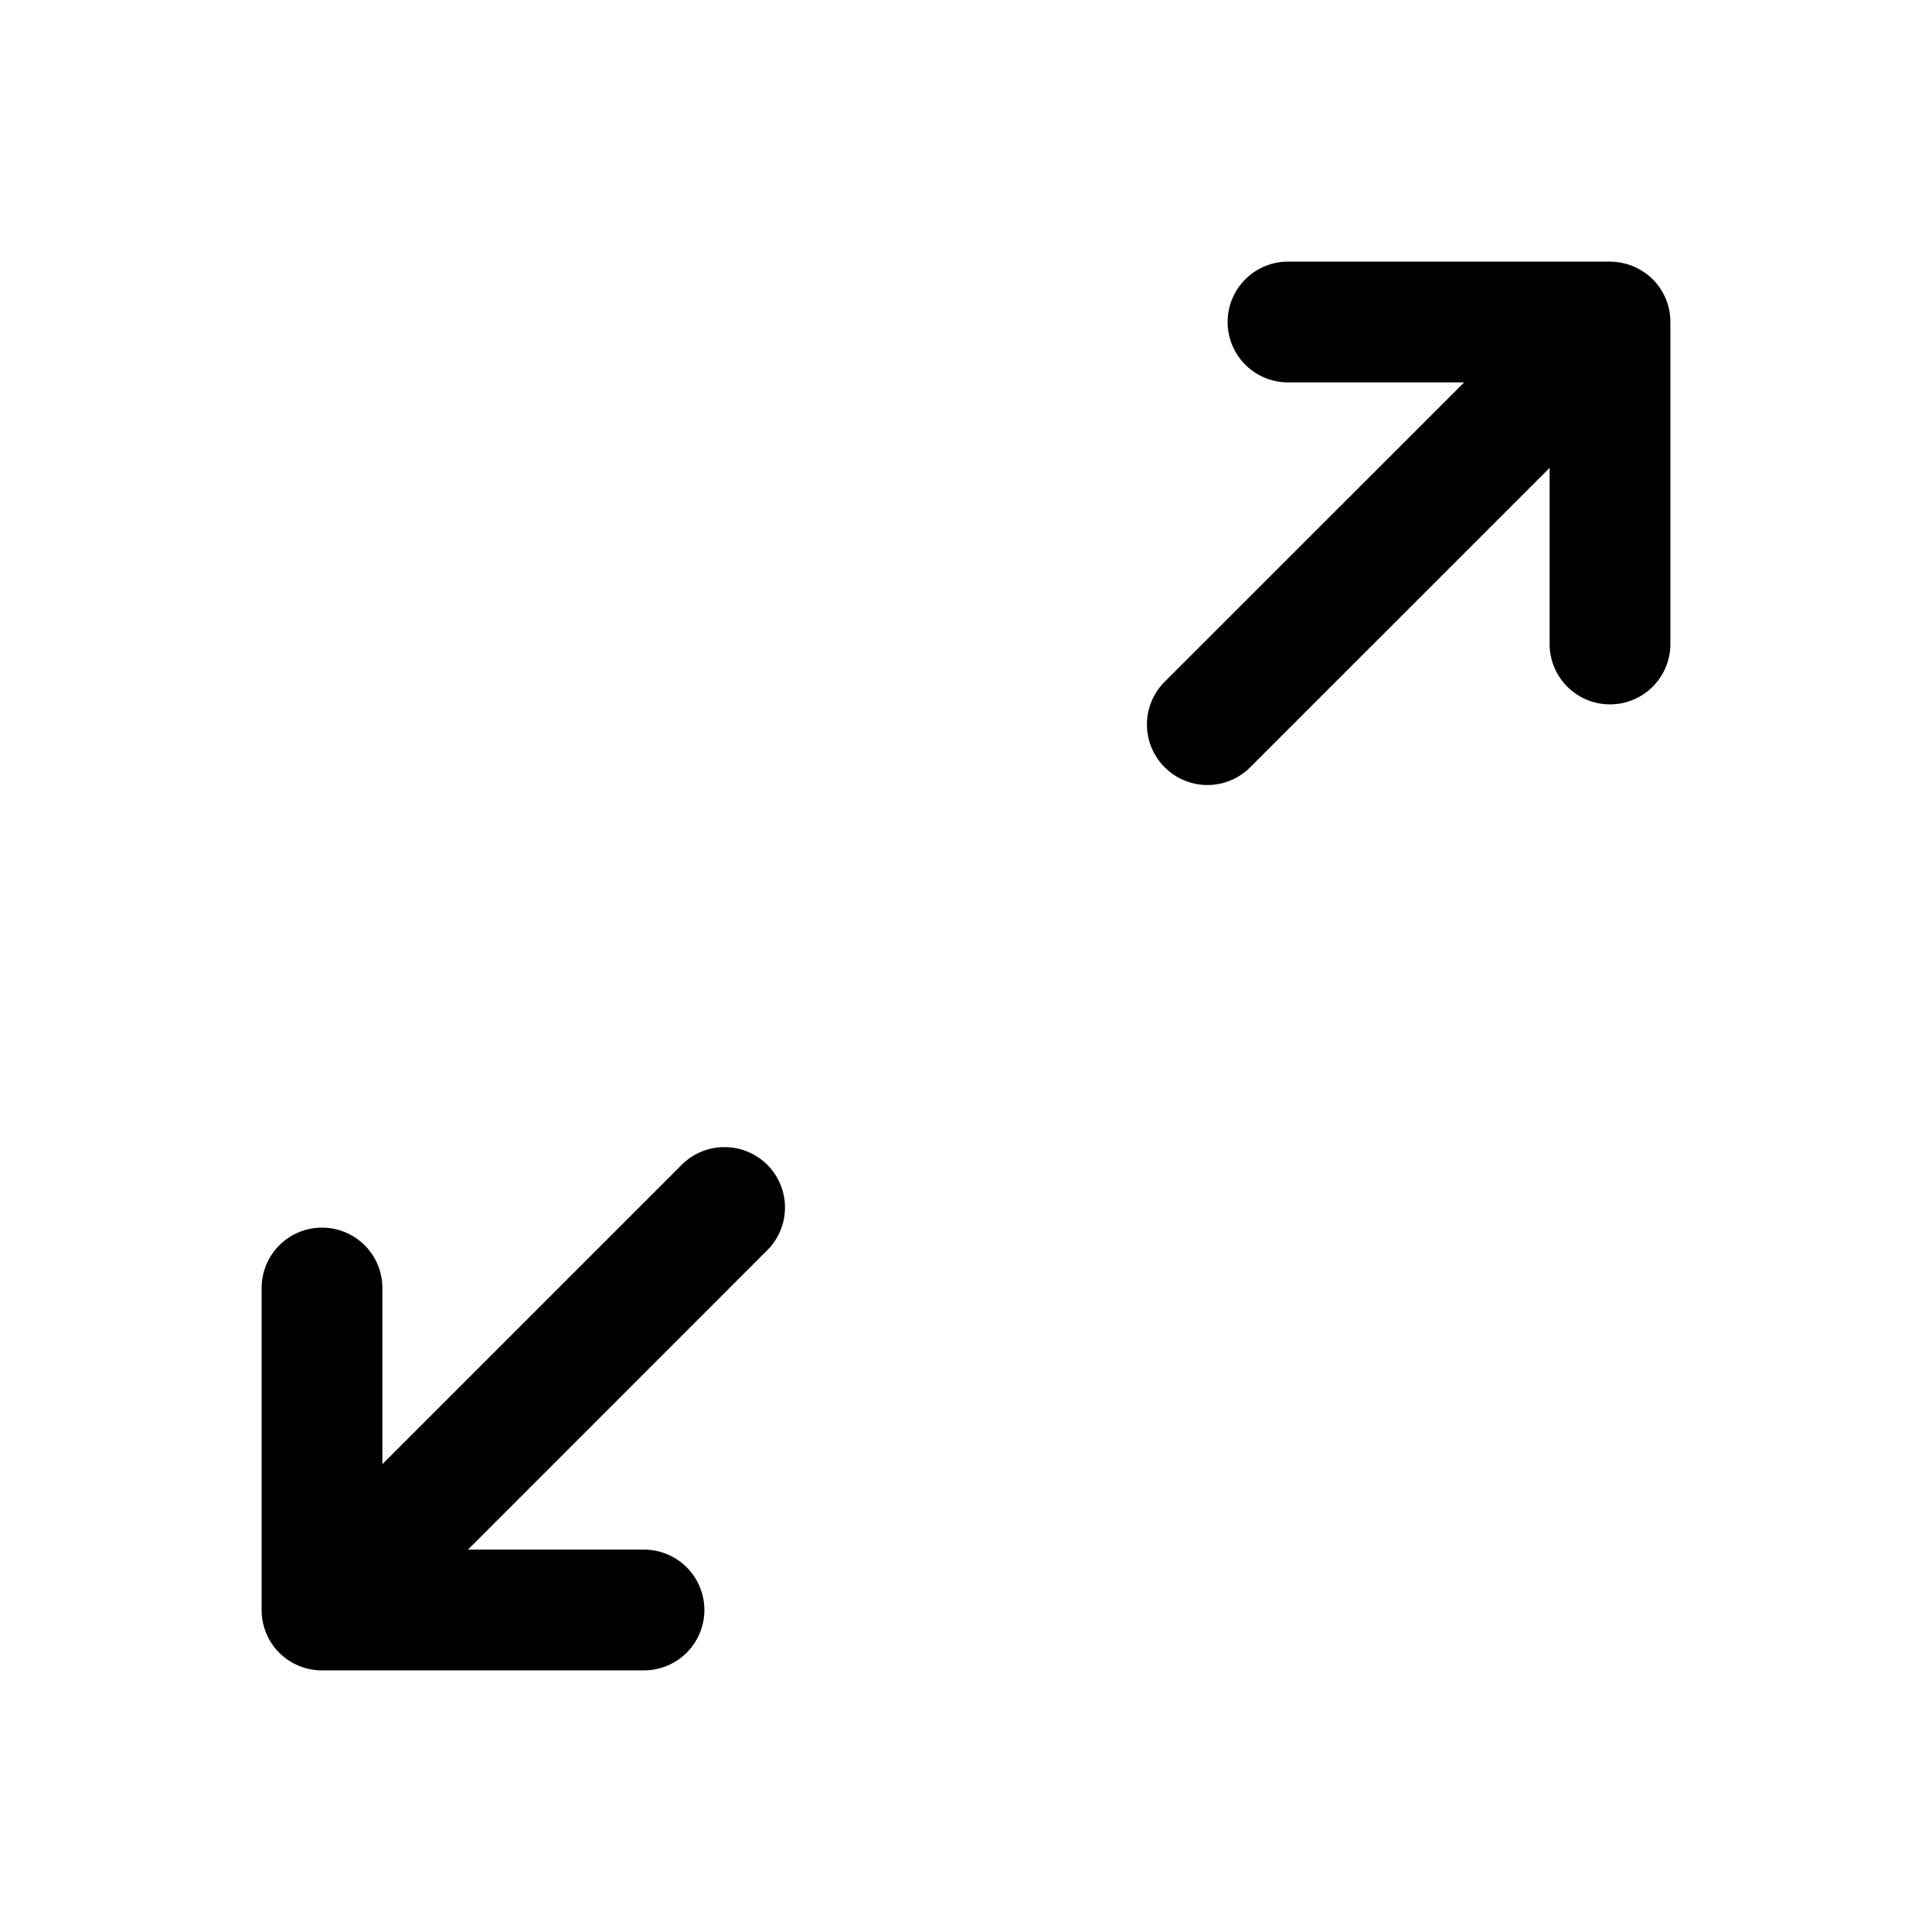 <svg xmlns="http://www.w3.org/2000/svg" width="24" height="24" fill="none" stroke-width="1.5" viewBox="0 0 24 24">
    <path d="M16 3.25a.75.75 0 0 0-.75.75.75.75 0 0 0 .75.75h2.188l-3.72 3.719a.75.75 0 0 0 0 1.062.75.75 0 0 0 1.063 0l3.719-3.719V8a.75.75 0 0 0 .75.75.75.75 0 0 0 .75-.75V4a.75.75 0 0 0-.219-.531.8.8 0 0 0-.244-.162A.8.8 0 0 0 20 3.25ZM9 14.25a.75.75 0 0 0-.531.219L4.75 18.188V16a.75.75 0 0 0-.75-.75.75.75 0 0 0-.75.75v4a.75.75 0 0 0 .219.531.75.75 0 0 0 .531.219h4a.75.75 0 0 0 .75-.75.75.75 0 0 0-.75-.75H5.813l3.718-3.719a.75.75 0 0 0 0-1.062A.75.75 0 0 0 9 14.25" style="color:#000;fill:currentColor;stroke-linecap:round;stroke-linejoin:round;-inkscape-stroke:none"/>
</svg>
